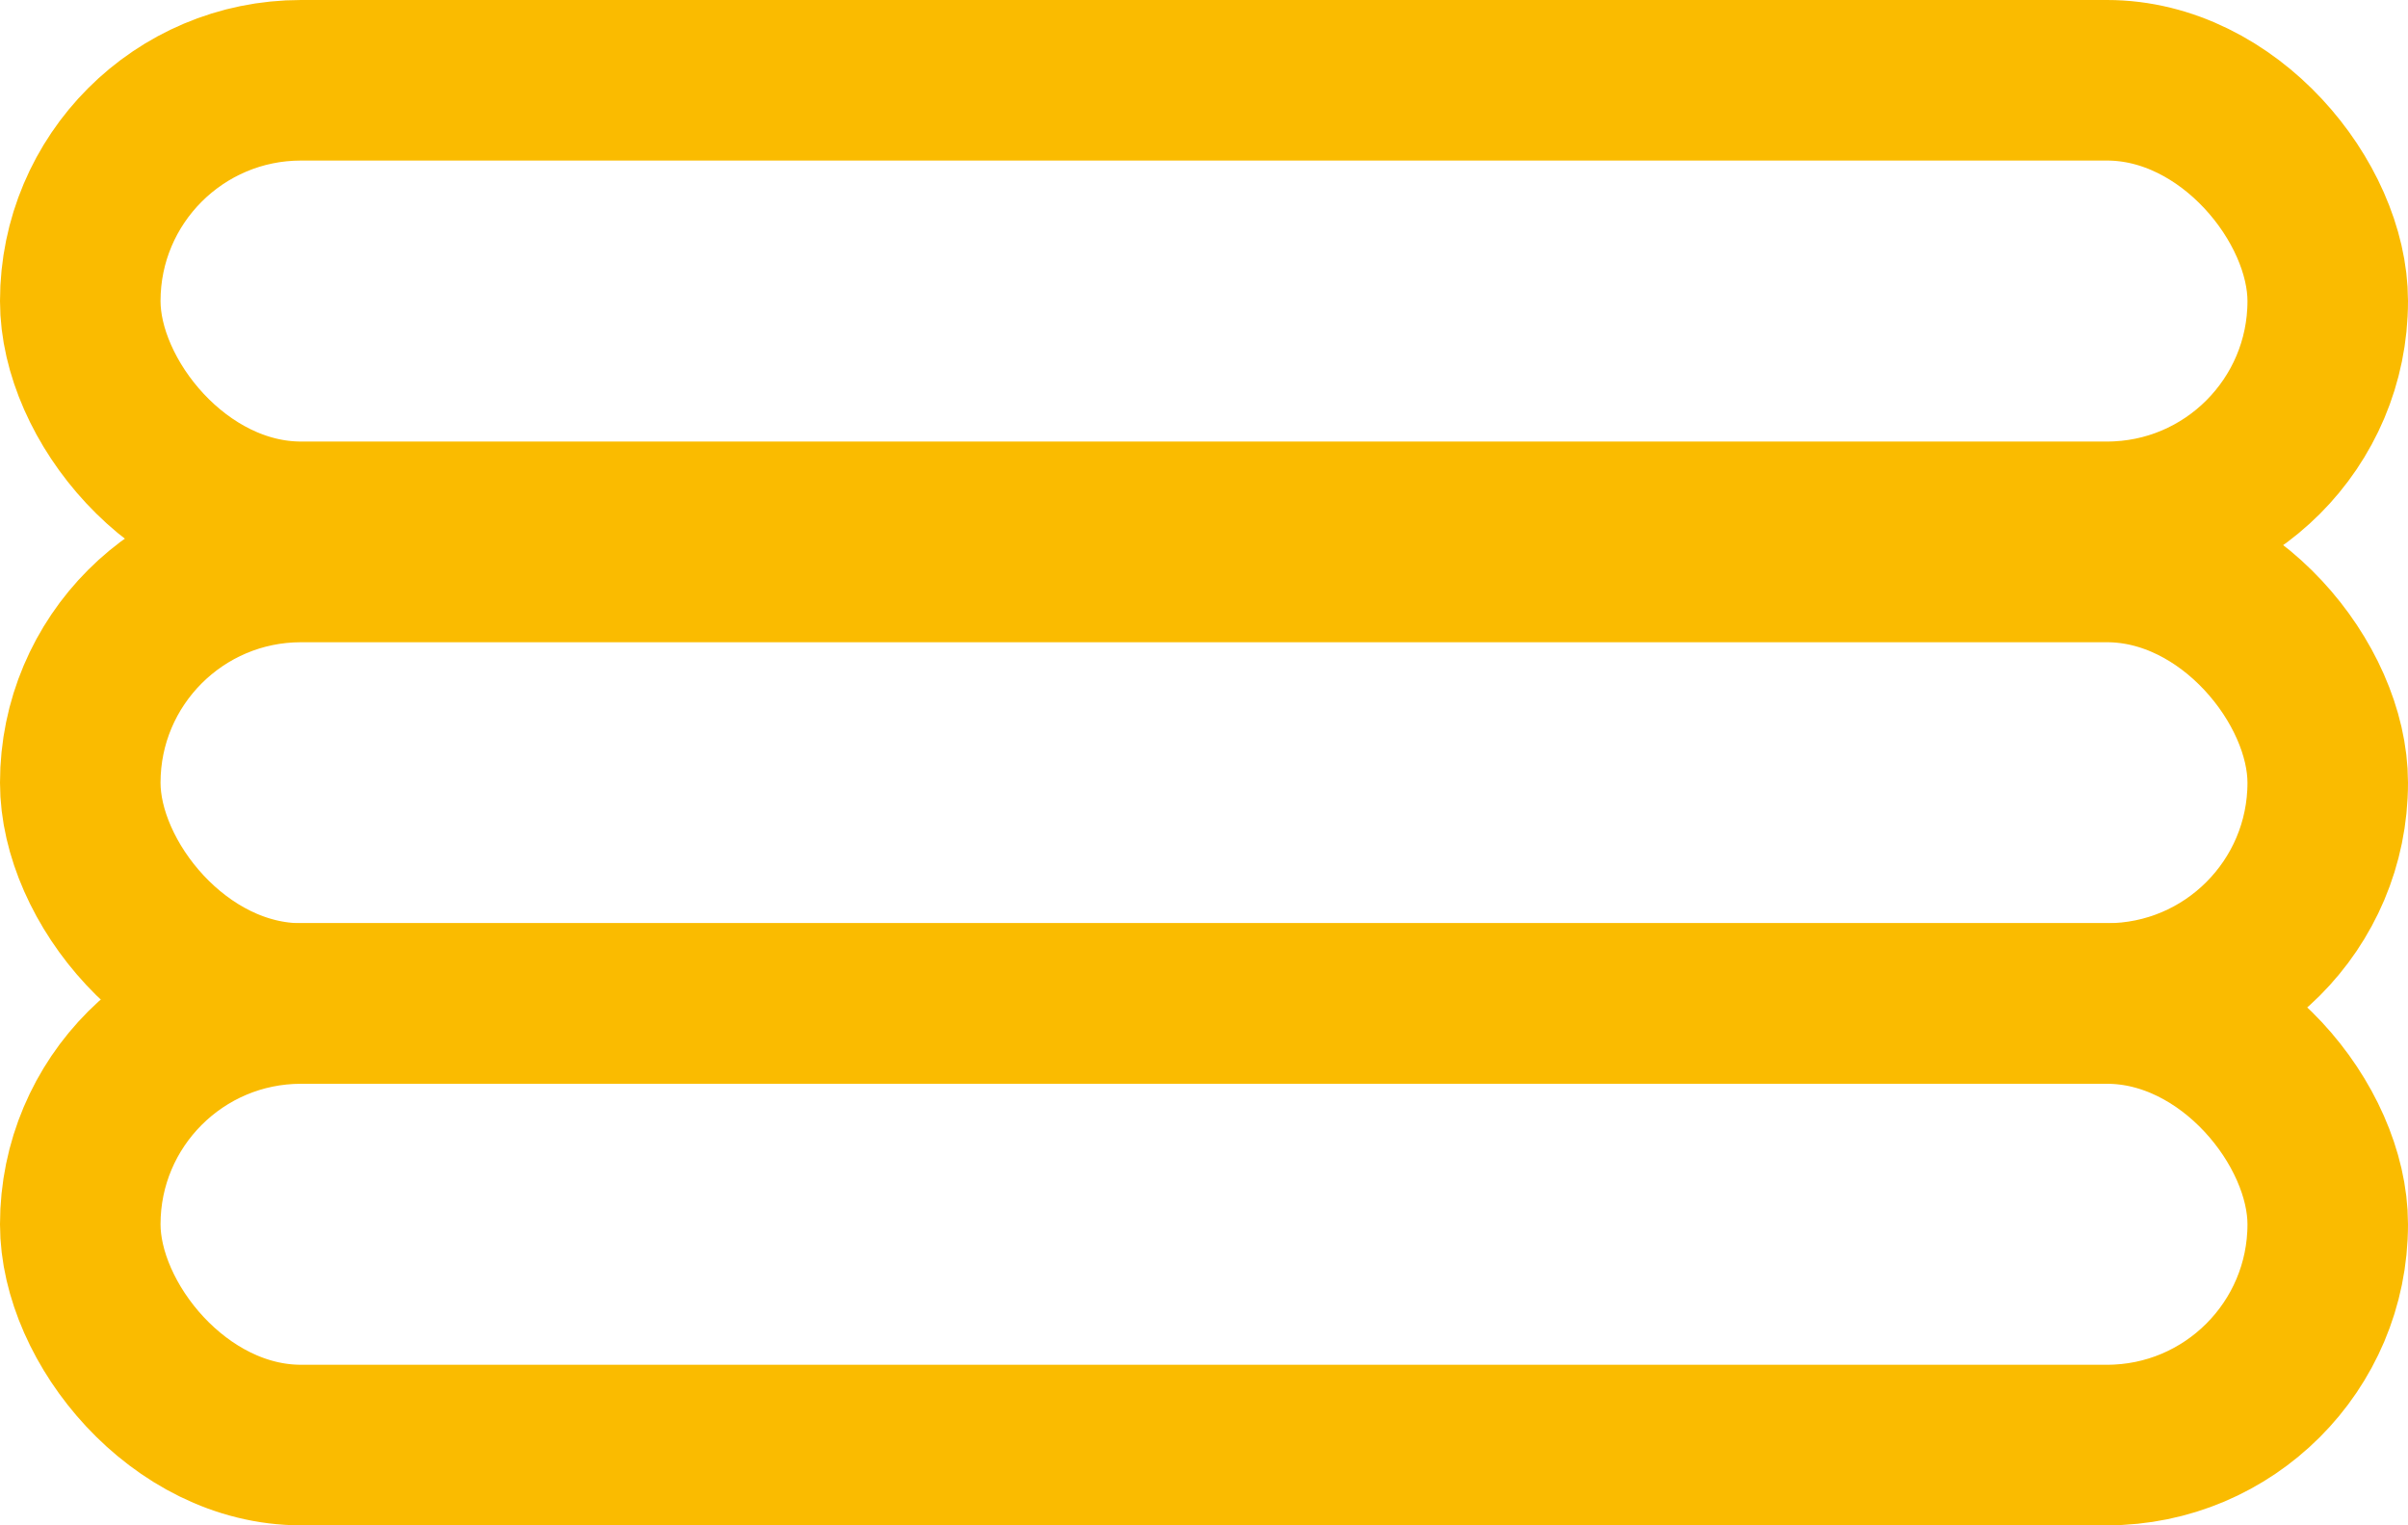 <svg fill="none" height="38" viewBox="0 0 60 38" width="60" xmlns="http://www.w3.org/2000/svg"><g stroke="#fabb00" stroke-width="4"><rect height="11" rx="5.5" width="56" x="2" y="25"/><rect height="11" rx="5.5" width="56" x="2" y="14"/><rect height="11" rx="5.5" width="56" x="2" y="2"/></g></svg>